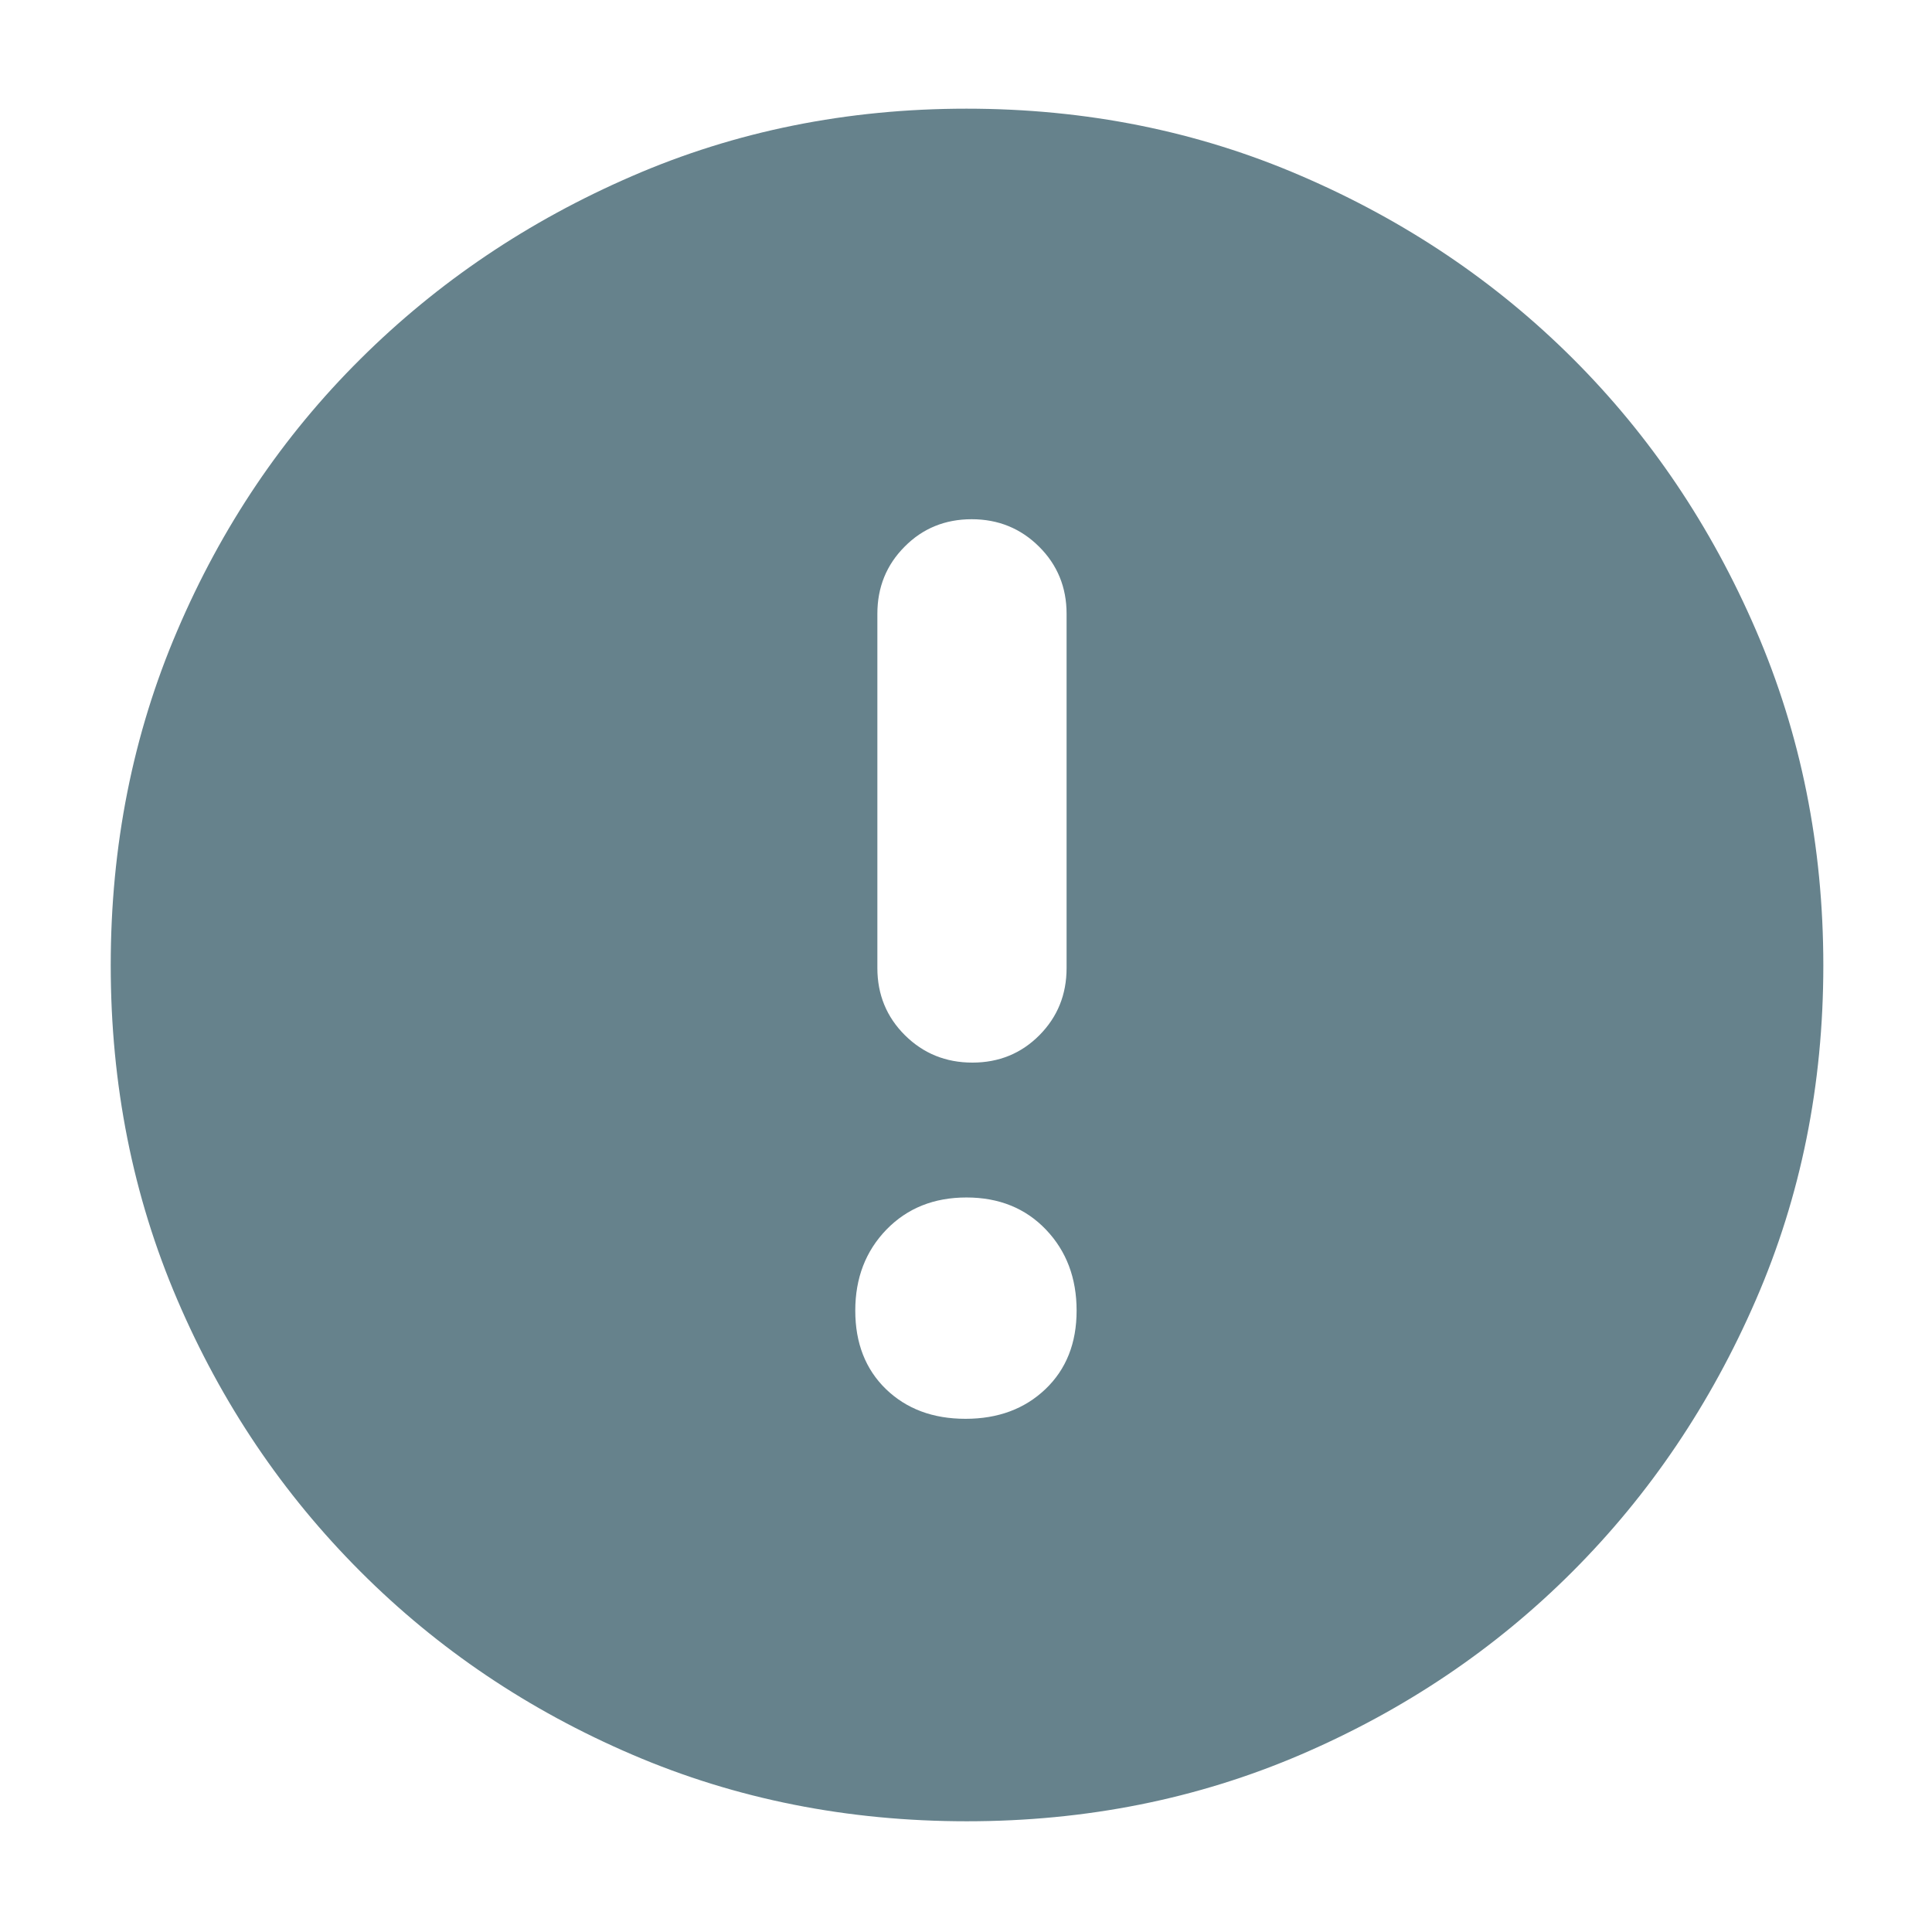 <svg width="16" height="16" viewBox="0 0 16 16" fill="none" xmlns="http://www.w3.org/2000/svg">
<g clip-path="url(#clip0_2781_11711)">
<path d="M7.996 11.75C8.265 11.75 8.486 11.668 8.658 11.504C8.83 11.34 8.916 11.123 8.916 10.854C8.916 10.585 8.832 10.361 8.662 10.183C8.493 10.006 8.273 9.917 8.004 9.917C7.735 9.917 7.514 10.005 7.341 10.183C7.169 10.361 7.083 10.584 7.083 10.854C7.083 11.123 7.168 11.34 7.337 11.504C7.507 11.668 7.726 11.75 7.996 11.75ZM8.053 8.8C8.273 8.8 8.458 8.724 8.608 8.573C8.758 8.422 8.833 8.236 8.833 8.017V5.083C8.833 4.864 8.757 4.678 8.605 4.527C8.453 4.376 8.267 4.3 8.047 4.3C7.827 4.3 7.641 4.376 7.492 4.527C7.341 4.678 7.266 4.864 7.266 5.083V8.017C7.266 8.236 7.342 8.422 7.494 8.573C7.646 8.724 7.832 8.8 8.053 8.8ZM8.007 15.083C7.019 15.083 6.096 14.9 5.238 14.532C4.379 14.164 3.628 13.659 2.985 13.015C2.341 12.371 1.835 11.621 1.468 10.763C1.1 9.905 0.917 8.982 0.917 7.994C0.917 7.006 1.1 6.082 1.468 5.223C1.835 4.363 2.34 3.614 2.982 2.976C3.624 2.337 4.374 1.831 5.233 1.459C6.091 1.086 7.015 0.9 8.004 0.9C8.994 0.9 9.919 1.086 10.779 1.458C11.64 1.829 12.389 2.334 13.027 2.971C13.665 3.608 14.17 4.357 14.542 5.219C14.914 6.08 15.1 7.006 15.1 7.996C15.1 8.985 14.914 9.908 14.541 10.766C14.168 11.625 13.663 12.374 13.024 13.014C12.385 13.654 11.636 14.159 10.777 14.529C9.917 14.899 8.994 15.083 8.007 15.083Z" fill="#66828C"/>
</g>
<defs>
<clipPath id="clip0_2781_11711">
<rect width="16" height="16" fill="white"/>
</clipPath>
</defs>
</svg>

